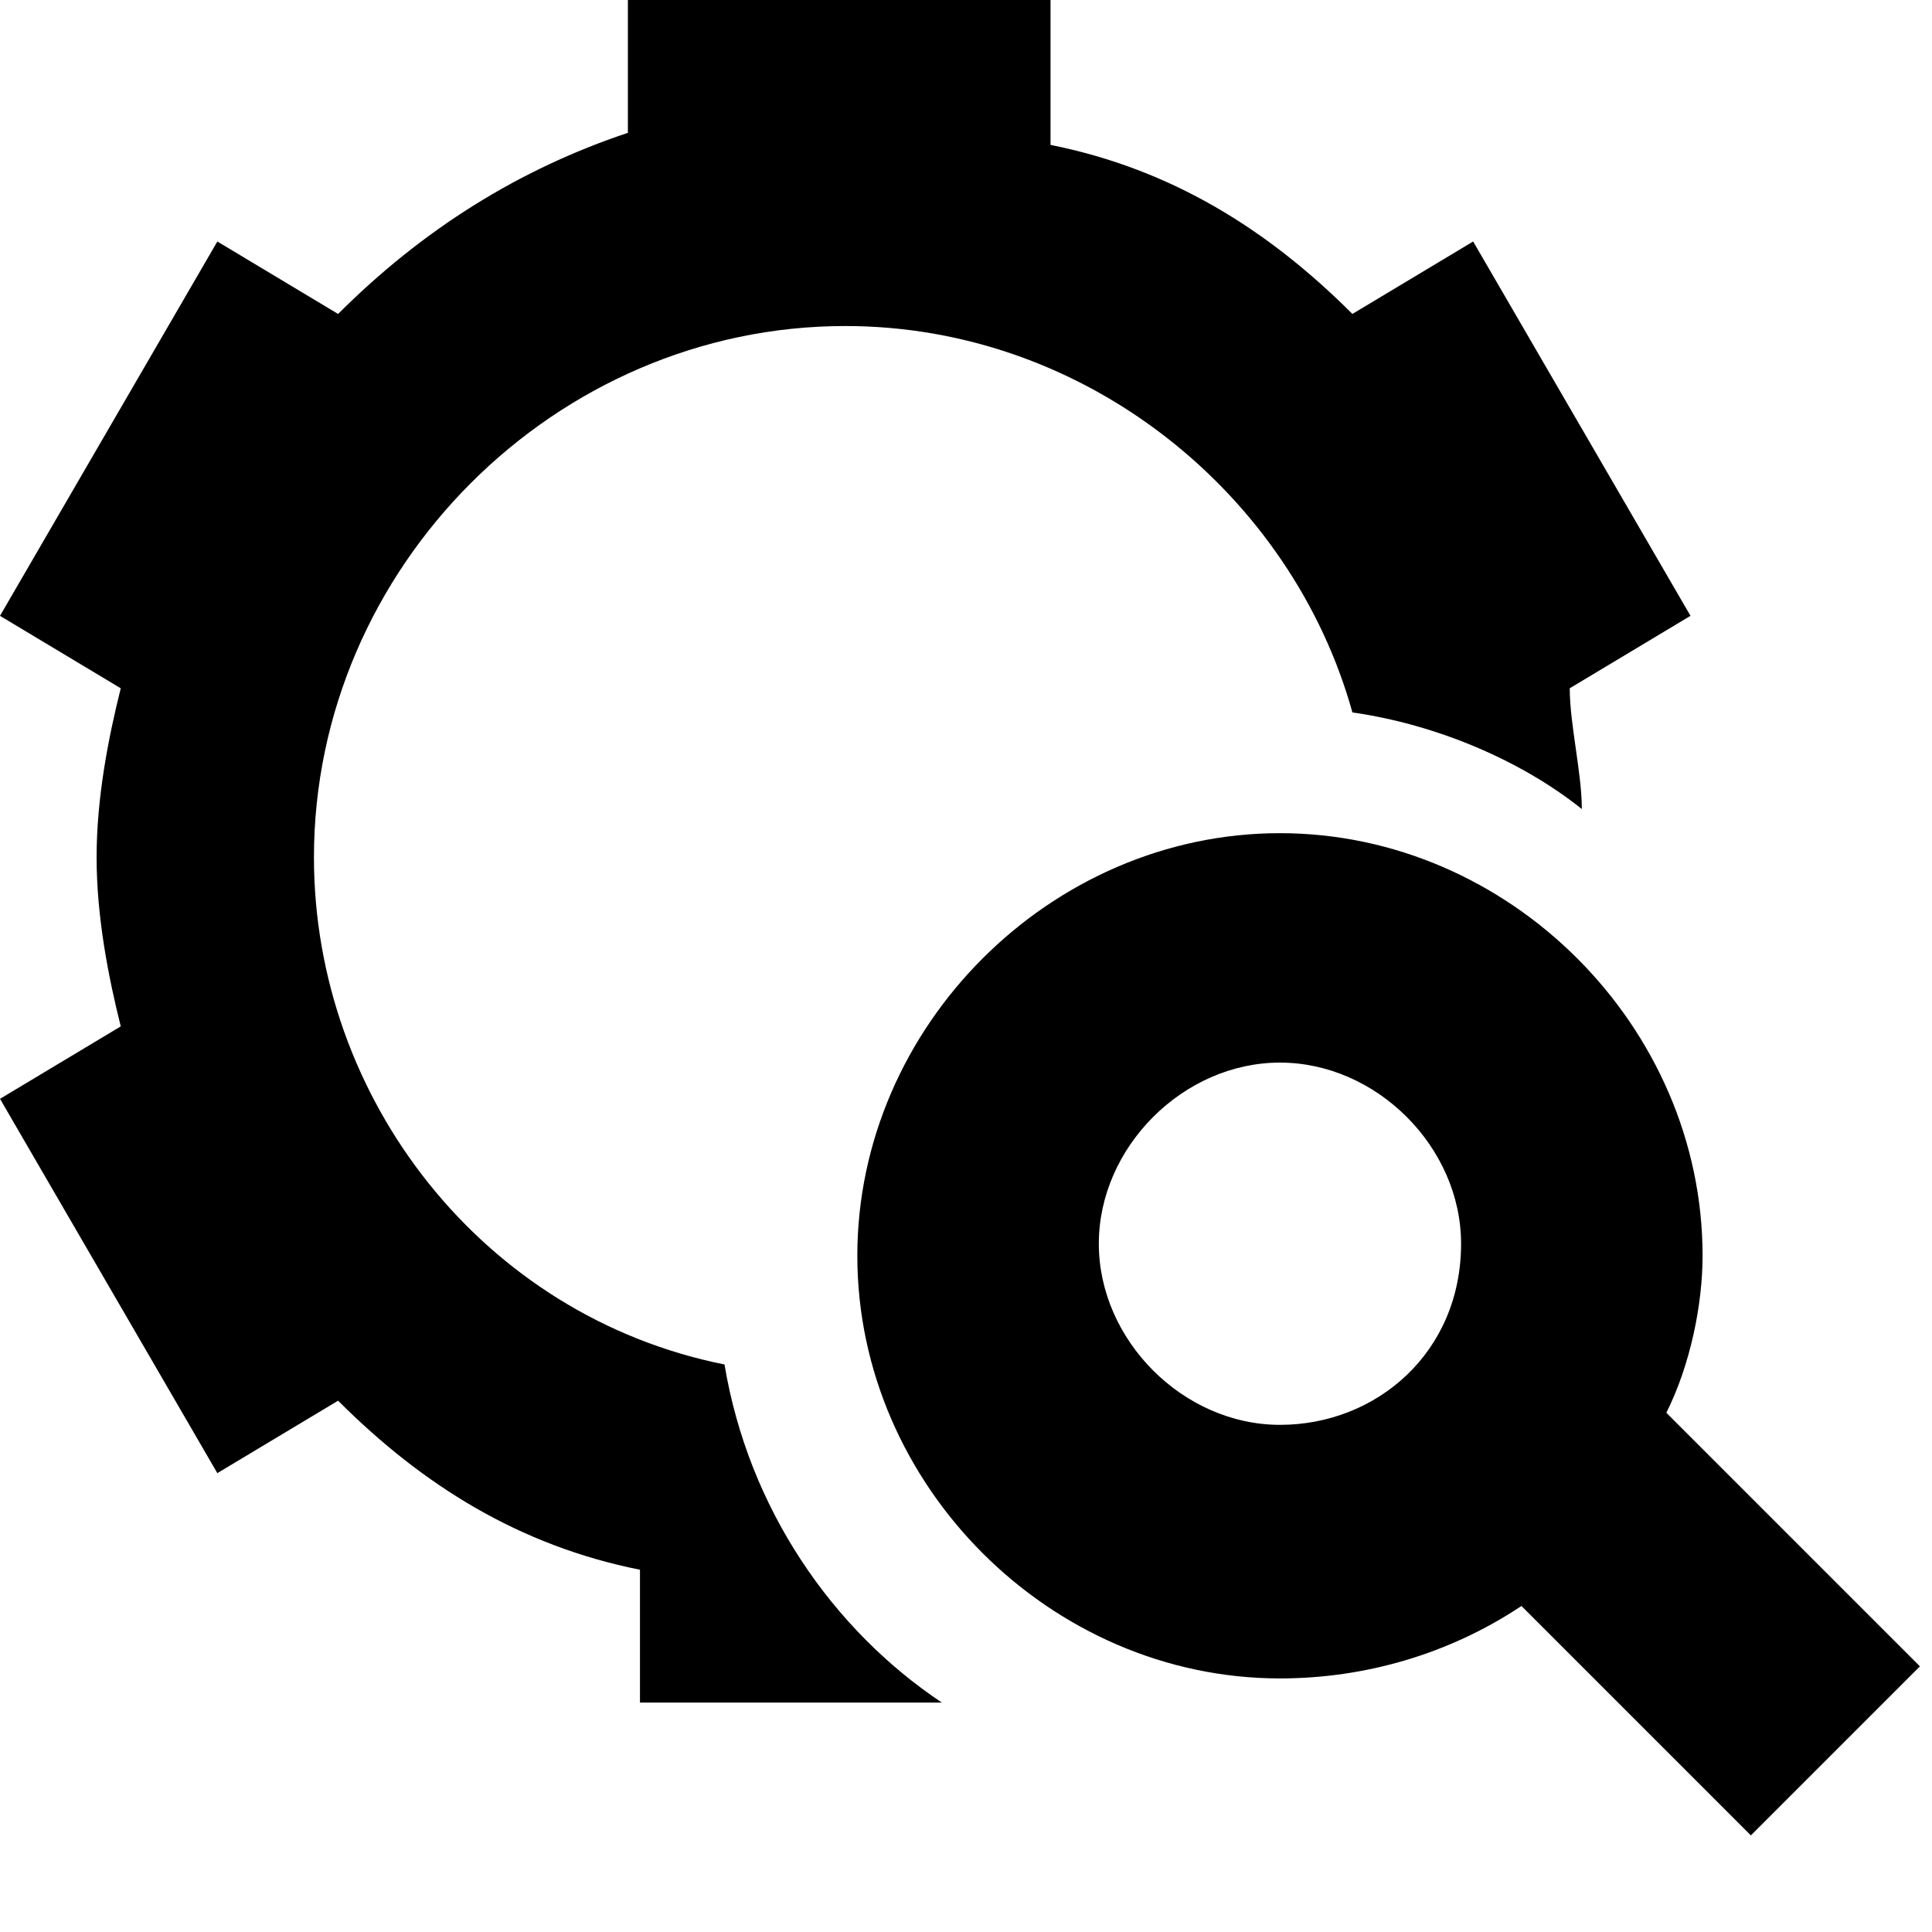 <!-- Generated by IcoMoon.io -->
<svg version="1.1" xmlns="http://www.w3.org/2000/svg" width="32" height="32" viewBox="0 0 32 32">
<path d="M12 22.6c-4-0.8-6.8-4.4-6.8-8.4 0-4.8 4-8.8 8.8-8.8 4 0 7.4 2.8 8.4 6.4 0 0 0 0 0 0 1.4 0.2 2.8 0.8 3.8 1.6 0-0.6-0.2-1.4-0.2-2l2-1.2-3.6-6.2-2 1.2c-1.4-1.4-3-2.4-5-2.8v-2.4h-7v2.2c-1.8 0.6-3.4 1.6-4.8 3l-2-1.2-3.6 6.2 2 1.2c-0.2 0.8-0.4 1.8-0.4 2.8s0.2 2 0.4 2.8l-2 1.2 3.6 6.2 2-1.2c1.4 1.4 3 2.4 5 2.8v2.2h5c-1.8-1.2-3.2-3.2-3.6-5.6zM27.6 23.4c0.4-0.8 0.6-1.8 0.6-2.6 0-3.8-3.2-7-7-7s-7 3.2-7 7c0 3.8 3.2 7 7 7 1.4 0 2.8-0.4 4-1.2l3.8 3.8 2.8-2.8-4.2-4.2zM21.2 23.6c-1.6 0-3-1.4-3-3s1.4-3 3-3 3 1.4 3 3c0 1.8-1.4 3-3 3z"></path>
</svg>
